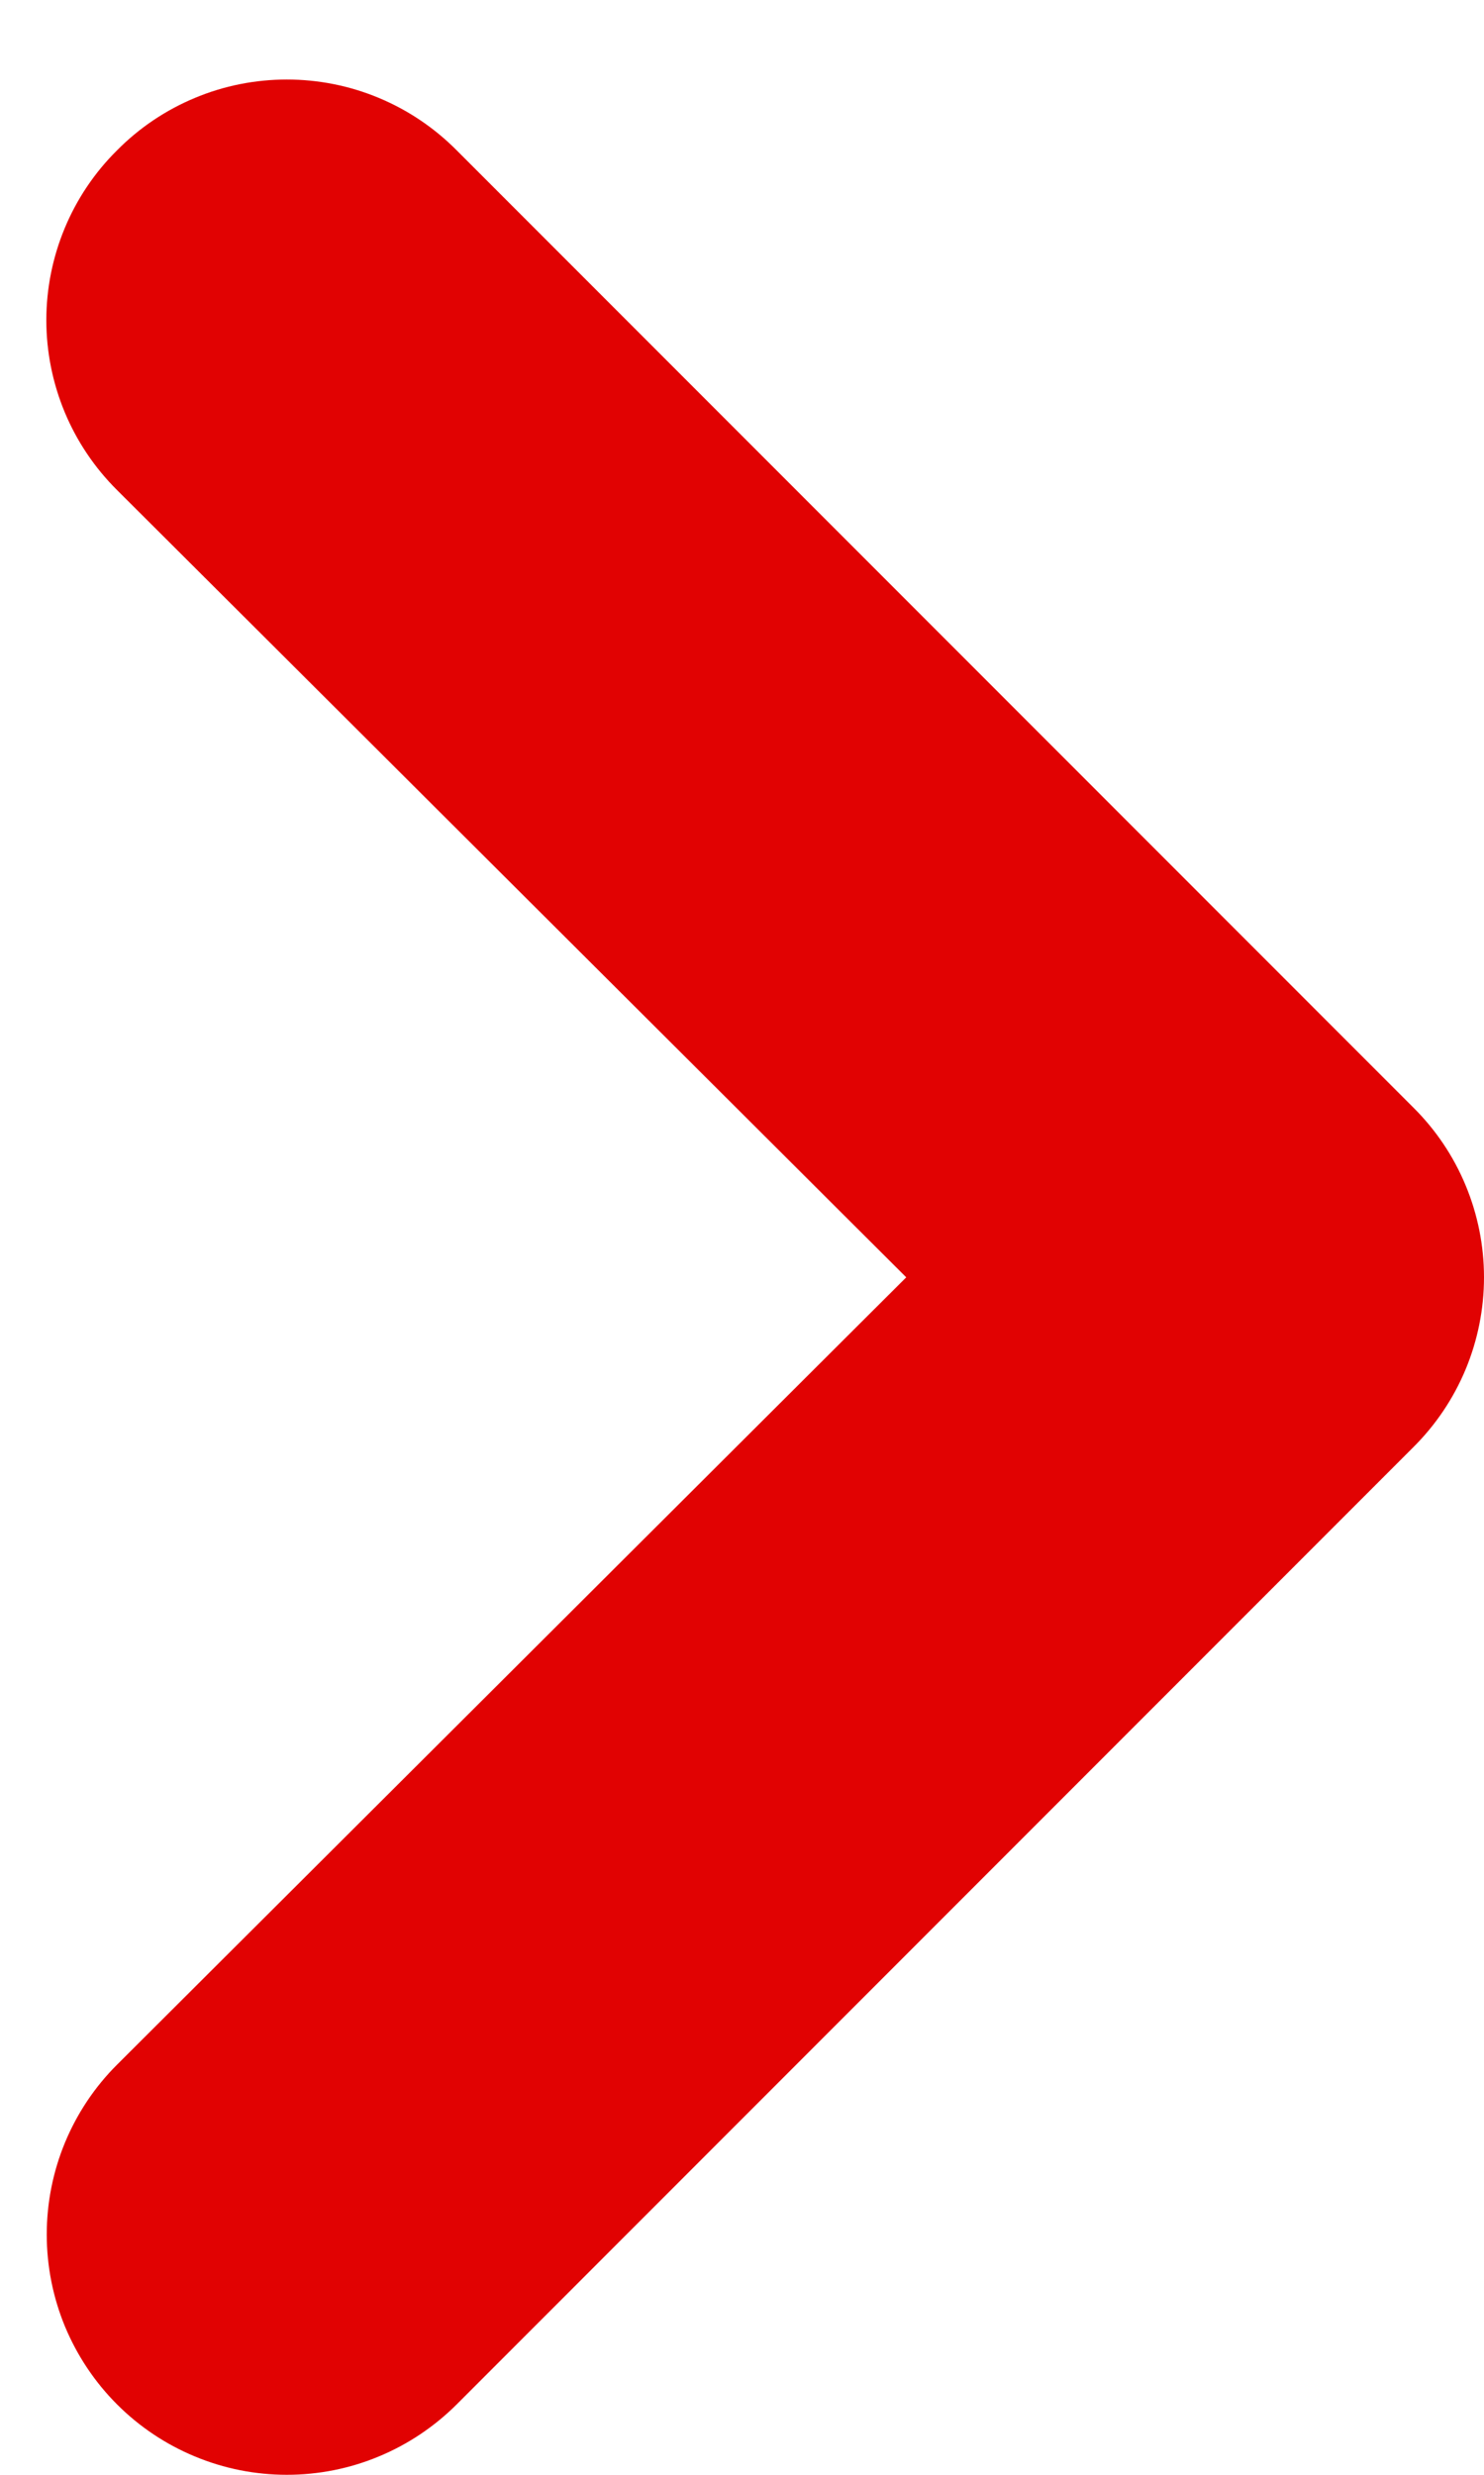 <svg width="18" height="30" viewBox="0 0 18 30" fill="none" xmlns="http://www.w3.org/2000/svg">
<path d="M10.992 15.484L1.42 25.028C1.149 25.298 0.935 25.619 0.788 25.973C0.642 26.326 0.567 26.705 0.567 27.087C0.567 27.47 0.642 27.849 0.788 28.202C0.935 28.555 1.149 28.876 1.42 29.147C1.69 29.417 2.011 29.632 2.365 29.778C2.718 29.925 3.097 30 3.479 30C3.862 30 4.241 29.925 4.594 29.778C4.947 29.632 5.268 29.417 5.539 29.147L17.142 17.544C17.414 17.274 17.63 16.953 17.777 16.6C17.924 16.246 18 15.867 18 15.484C18 15.101 17.924 14.722 17.777 14.369C17.63 14.015 17.414 13.694 17.142 13.425L5.539 1.822C5.269 1.55 4.948 1.334 4.595 1.187C4.241 1.039 3.862 0.964 3.479 0.964C3.096 0.964 2.717 1.039 2.364 1.187C2.01 1.334 1.689 1.55 1.42 1.822C1.148 2.091 0.932 2.412 0.785 2.766C0.638 3.119 0.562 3.498 0.562 3.881C0.562 4.264 0.638 4.643 0.785 4.997C0.932 5.35 1.148 5.671 1.42 5.941L10.992 15.484Z" fill="#E10202"/>
</svg>
